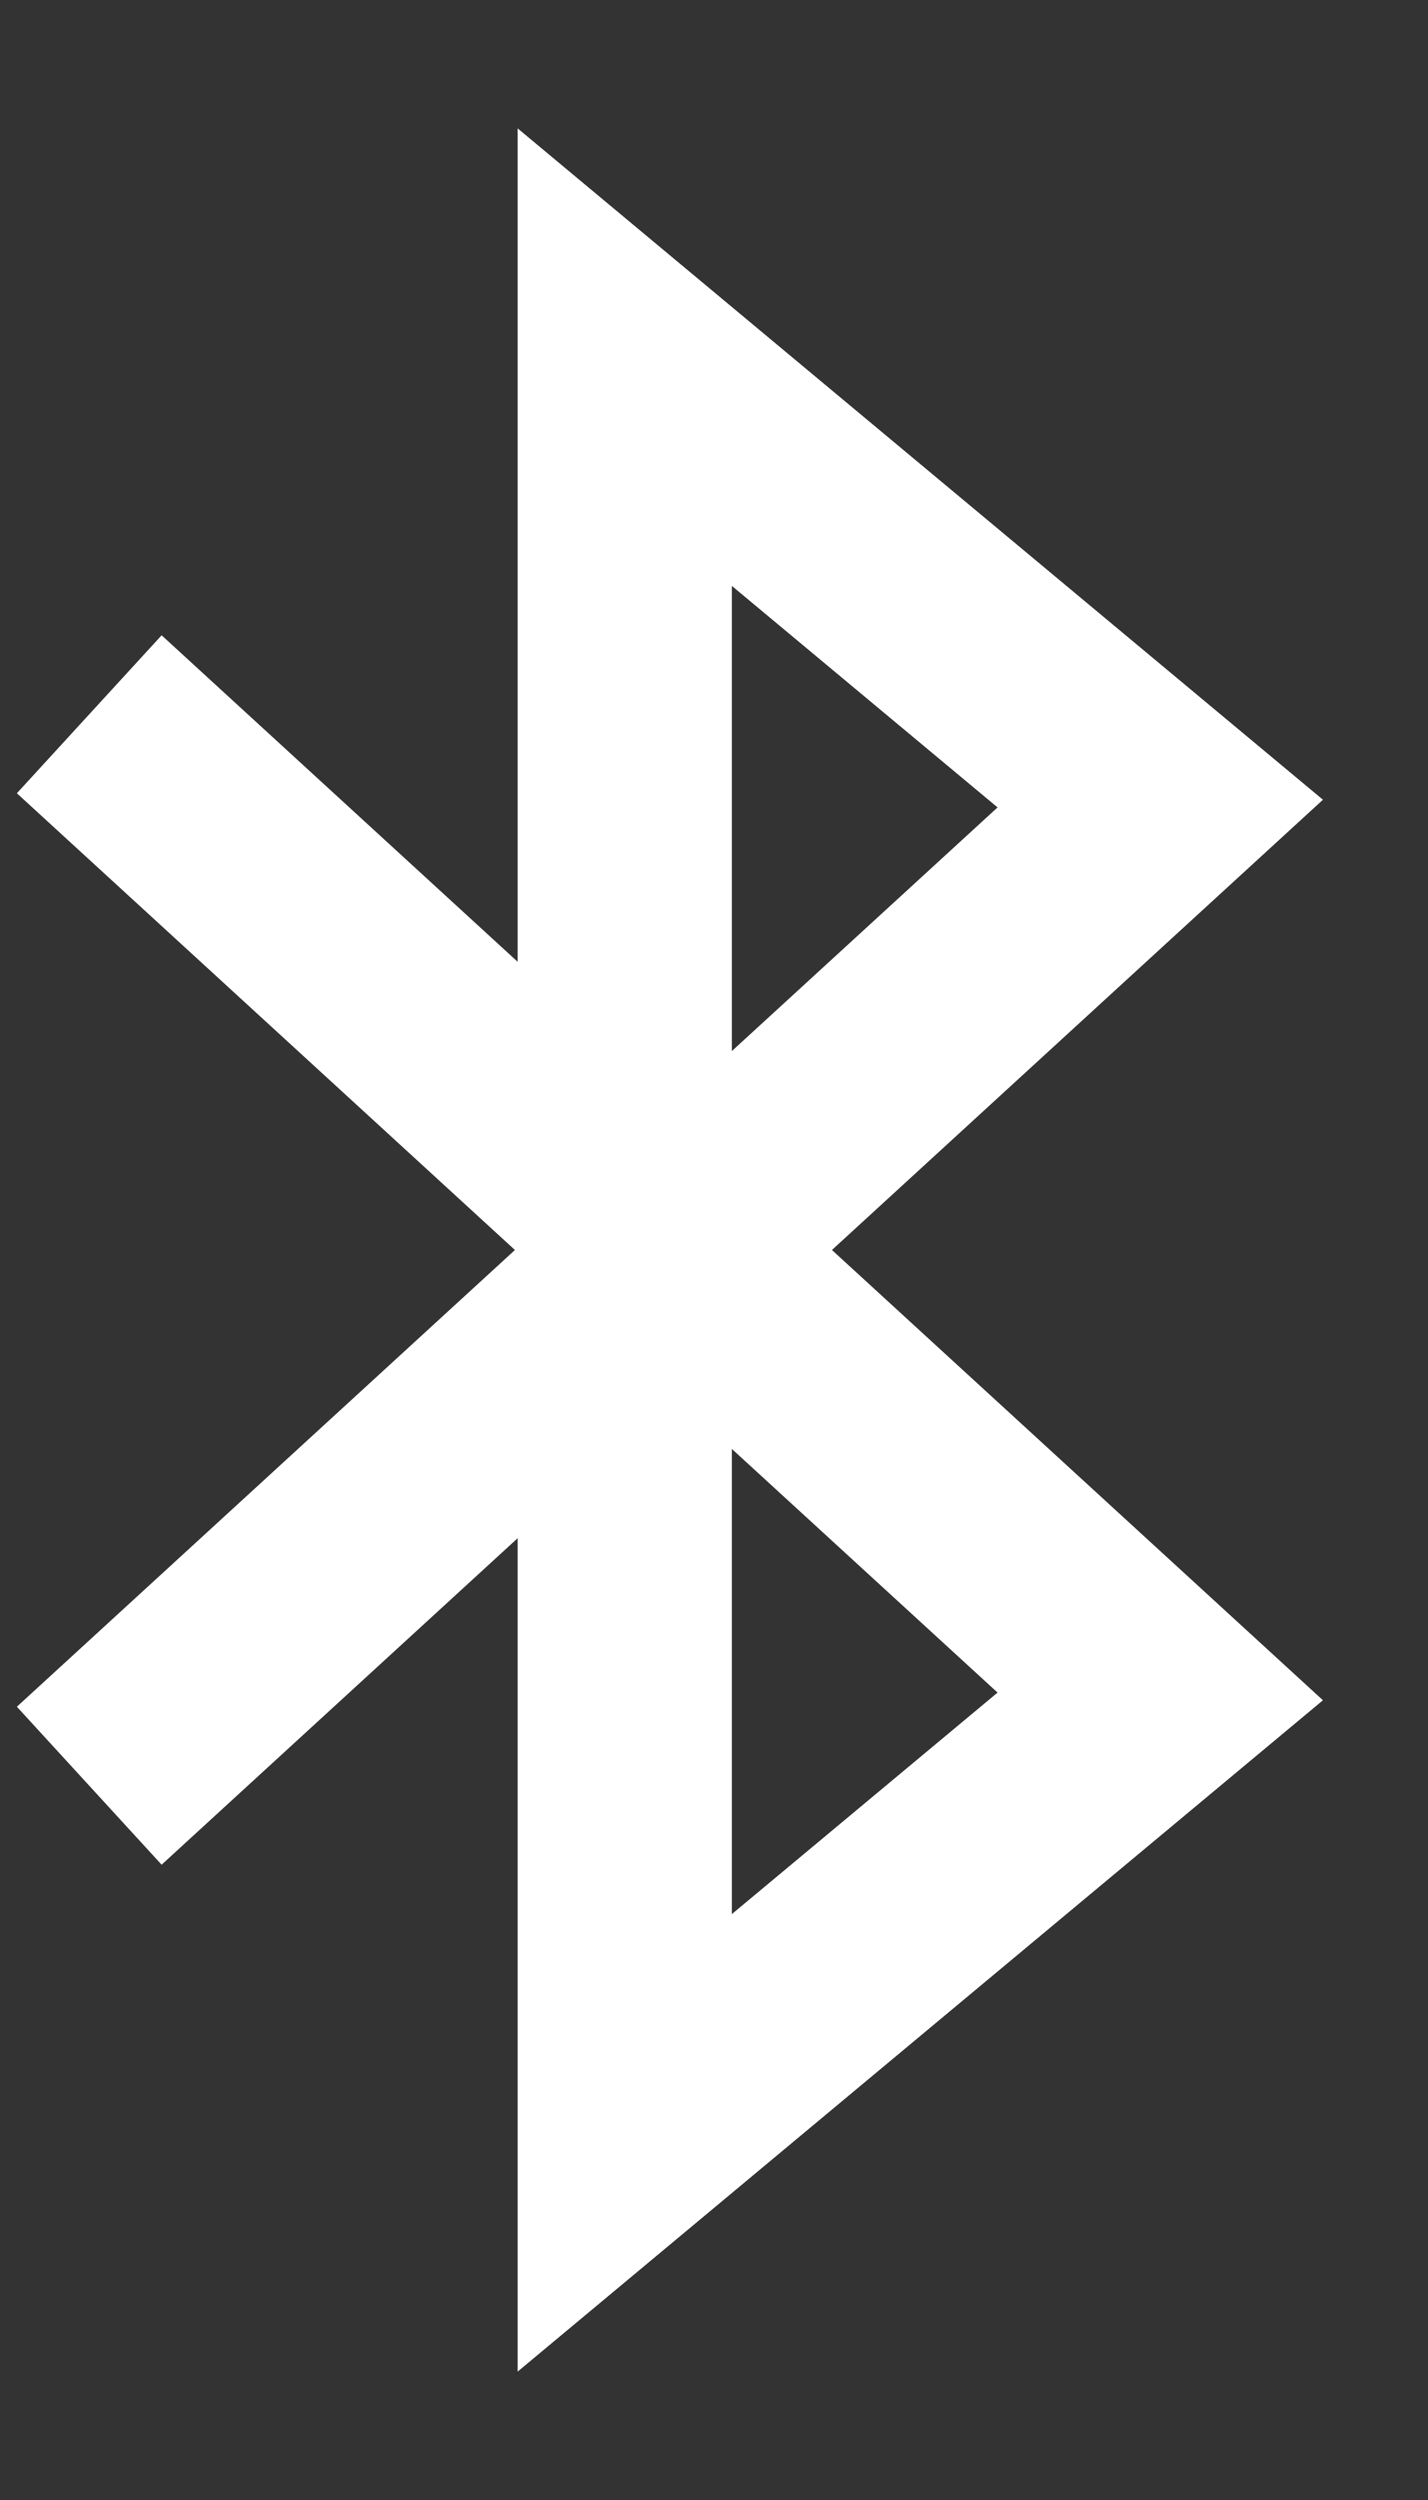 <svg width="8" height="14" viewBox="0 0 8 14" fill="none" stroke-width="1.2px" xmlns="http://www.w3.org/2000/svg">
<rect x="0" y="0" width="8" height="14" fill="#333333" stroke="none"/>
<path d="M0.5 4L6.5 9.5L3.5 12V2L6.5 4.5L0.5 10" stroke="white"/>
</svg>
